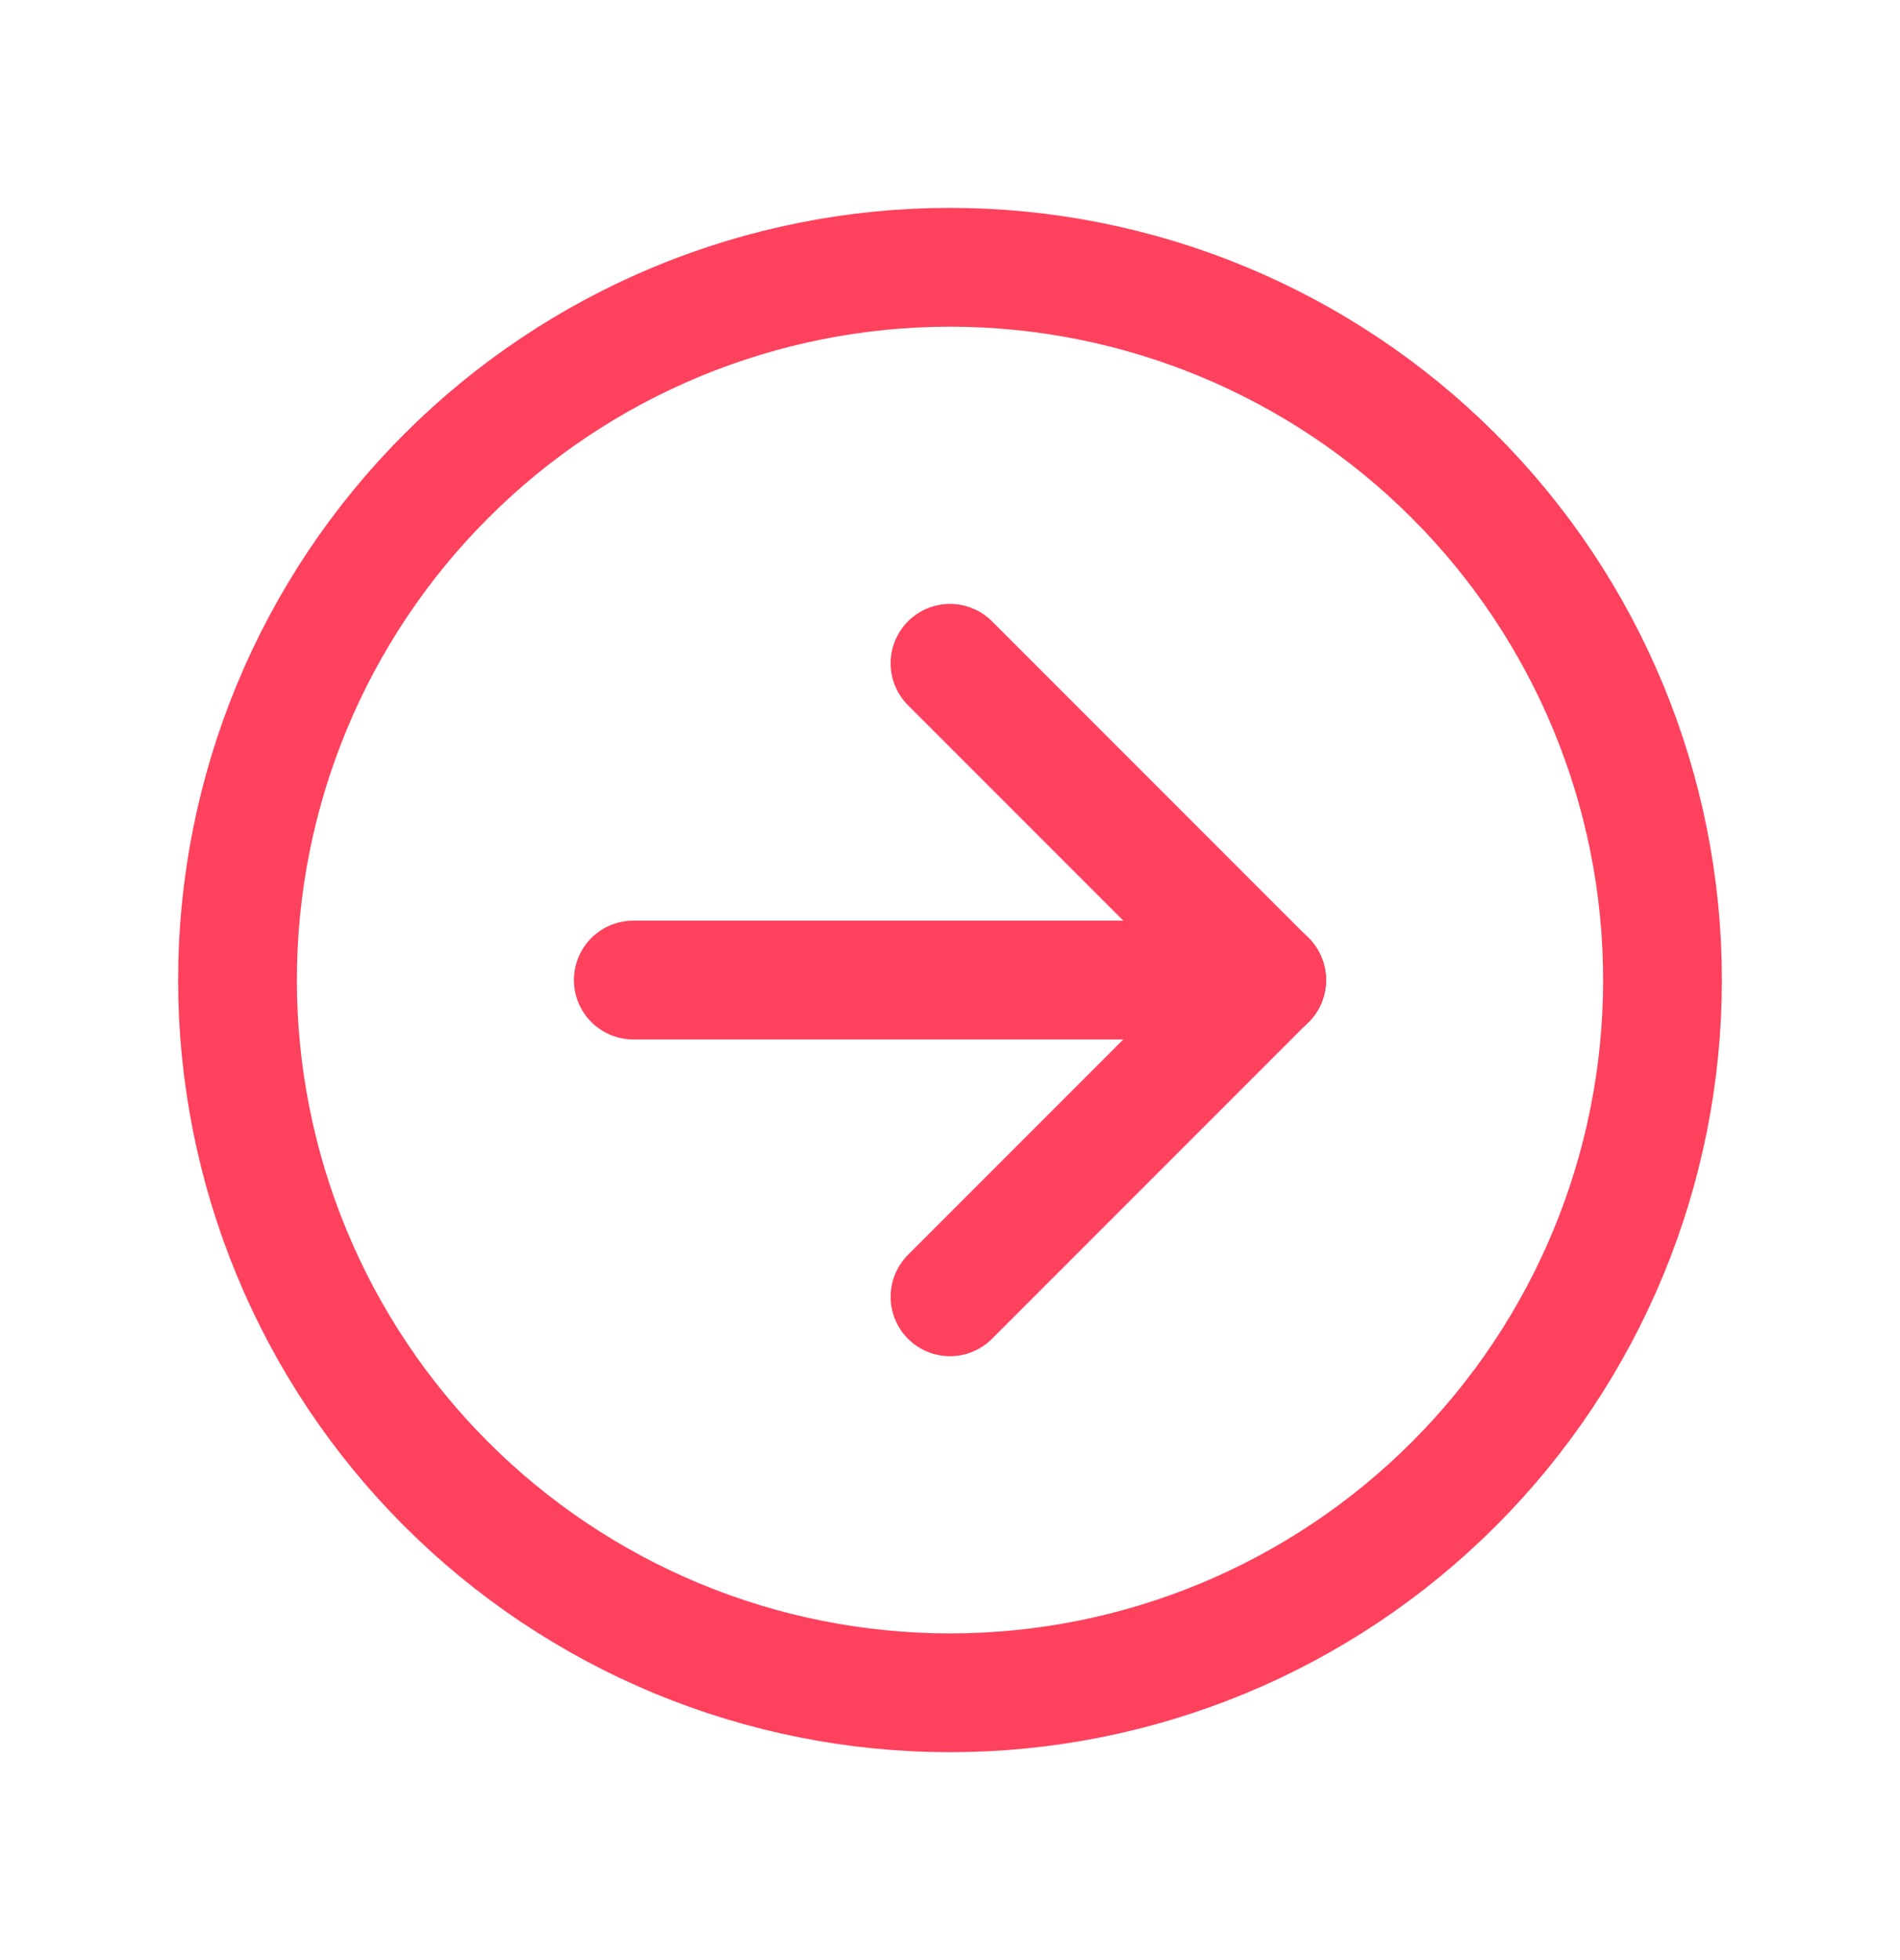 <svg width="32" height="33" viewBox="0 0 32 33" fill="none" xmlns="http://www.w3.org/2000/svg">
<g clip-path="url(#clip0_2084_1772)">
<path d="M16 4.5C14.424 4.5 12.864 4.81 11.408 5.413C9.952 6.016 8.629 6.9 7.515 8.015C6.4 9.129 5.516 10.452 4.913 11.908C4.31 13.364 4 14.924 4 16.5C4 18.076 4.31 19.636 4.913 21.092C5.516 22.548 6.4 23.871 7.515 24.985C8.629 26.1 9.952 26.983 11.408 27.587C12.864 28.19 14.424 28.5 16 28.5C19.183 28.5 22.235 27.236 24.485 24.985C26.736 22.735 28 19.683 28 16.5C28 13.317 26.736 10.265 24.485 8.015C22.235 5.764 19.183 4.5 16 4.5Z" stroke="#FE415C" stroke-width="2" stroke-linecap="round" stroke-linejoin="round"/>
<path d="M21.333 16.5L16 11.167" stroke="#FE415C" stroke-width="2" stroke-linecap="round" stroke-linejoin="round"/>
<path d="M21.333 16.5H10.666" stroke="#FE415C" stroke-width="2" stroke-linecap="round" stroke-linejoin="round"/>
<path d="M16 21.833L21.333 16.5" stroke="#FE415C" stroke-width="2" stroke-linecap="round" stroke-linejoin="round"/>
</g>
<defs>
<clipPath id="clip0_2084_1772">
<rect width="32" height="32" fill="white" transform="translate(0 0.5)"/>
</clipPath>
</defs>
</svg>
